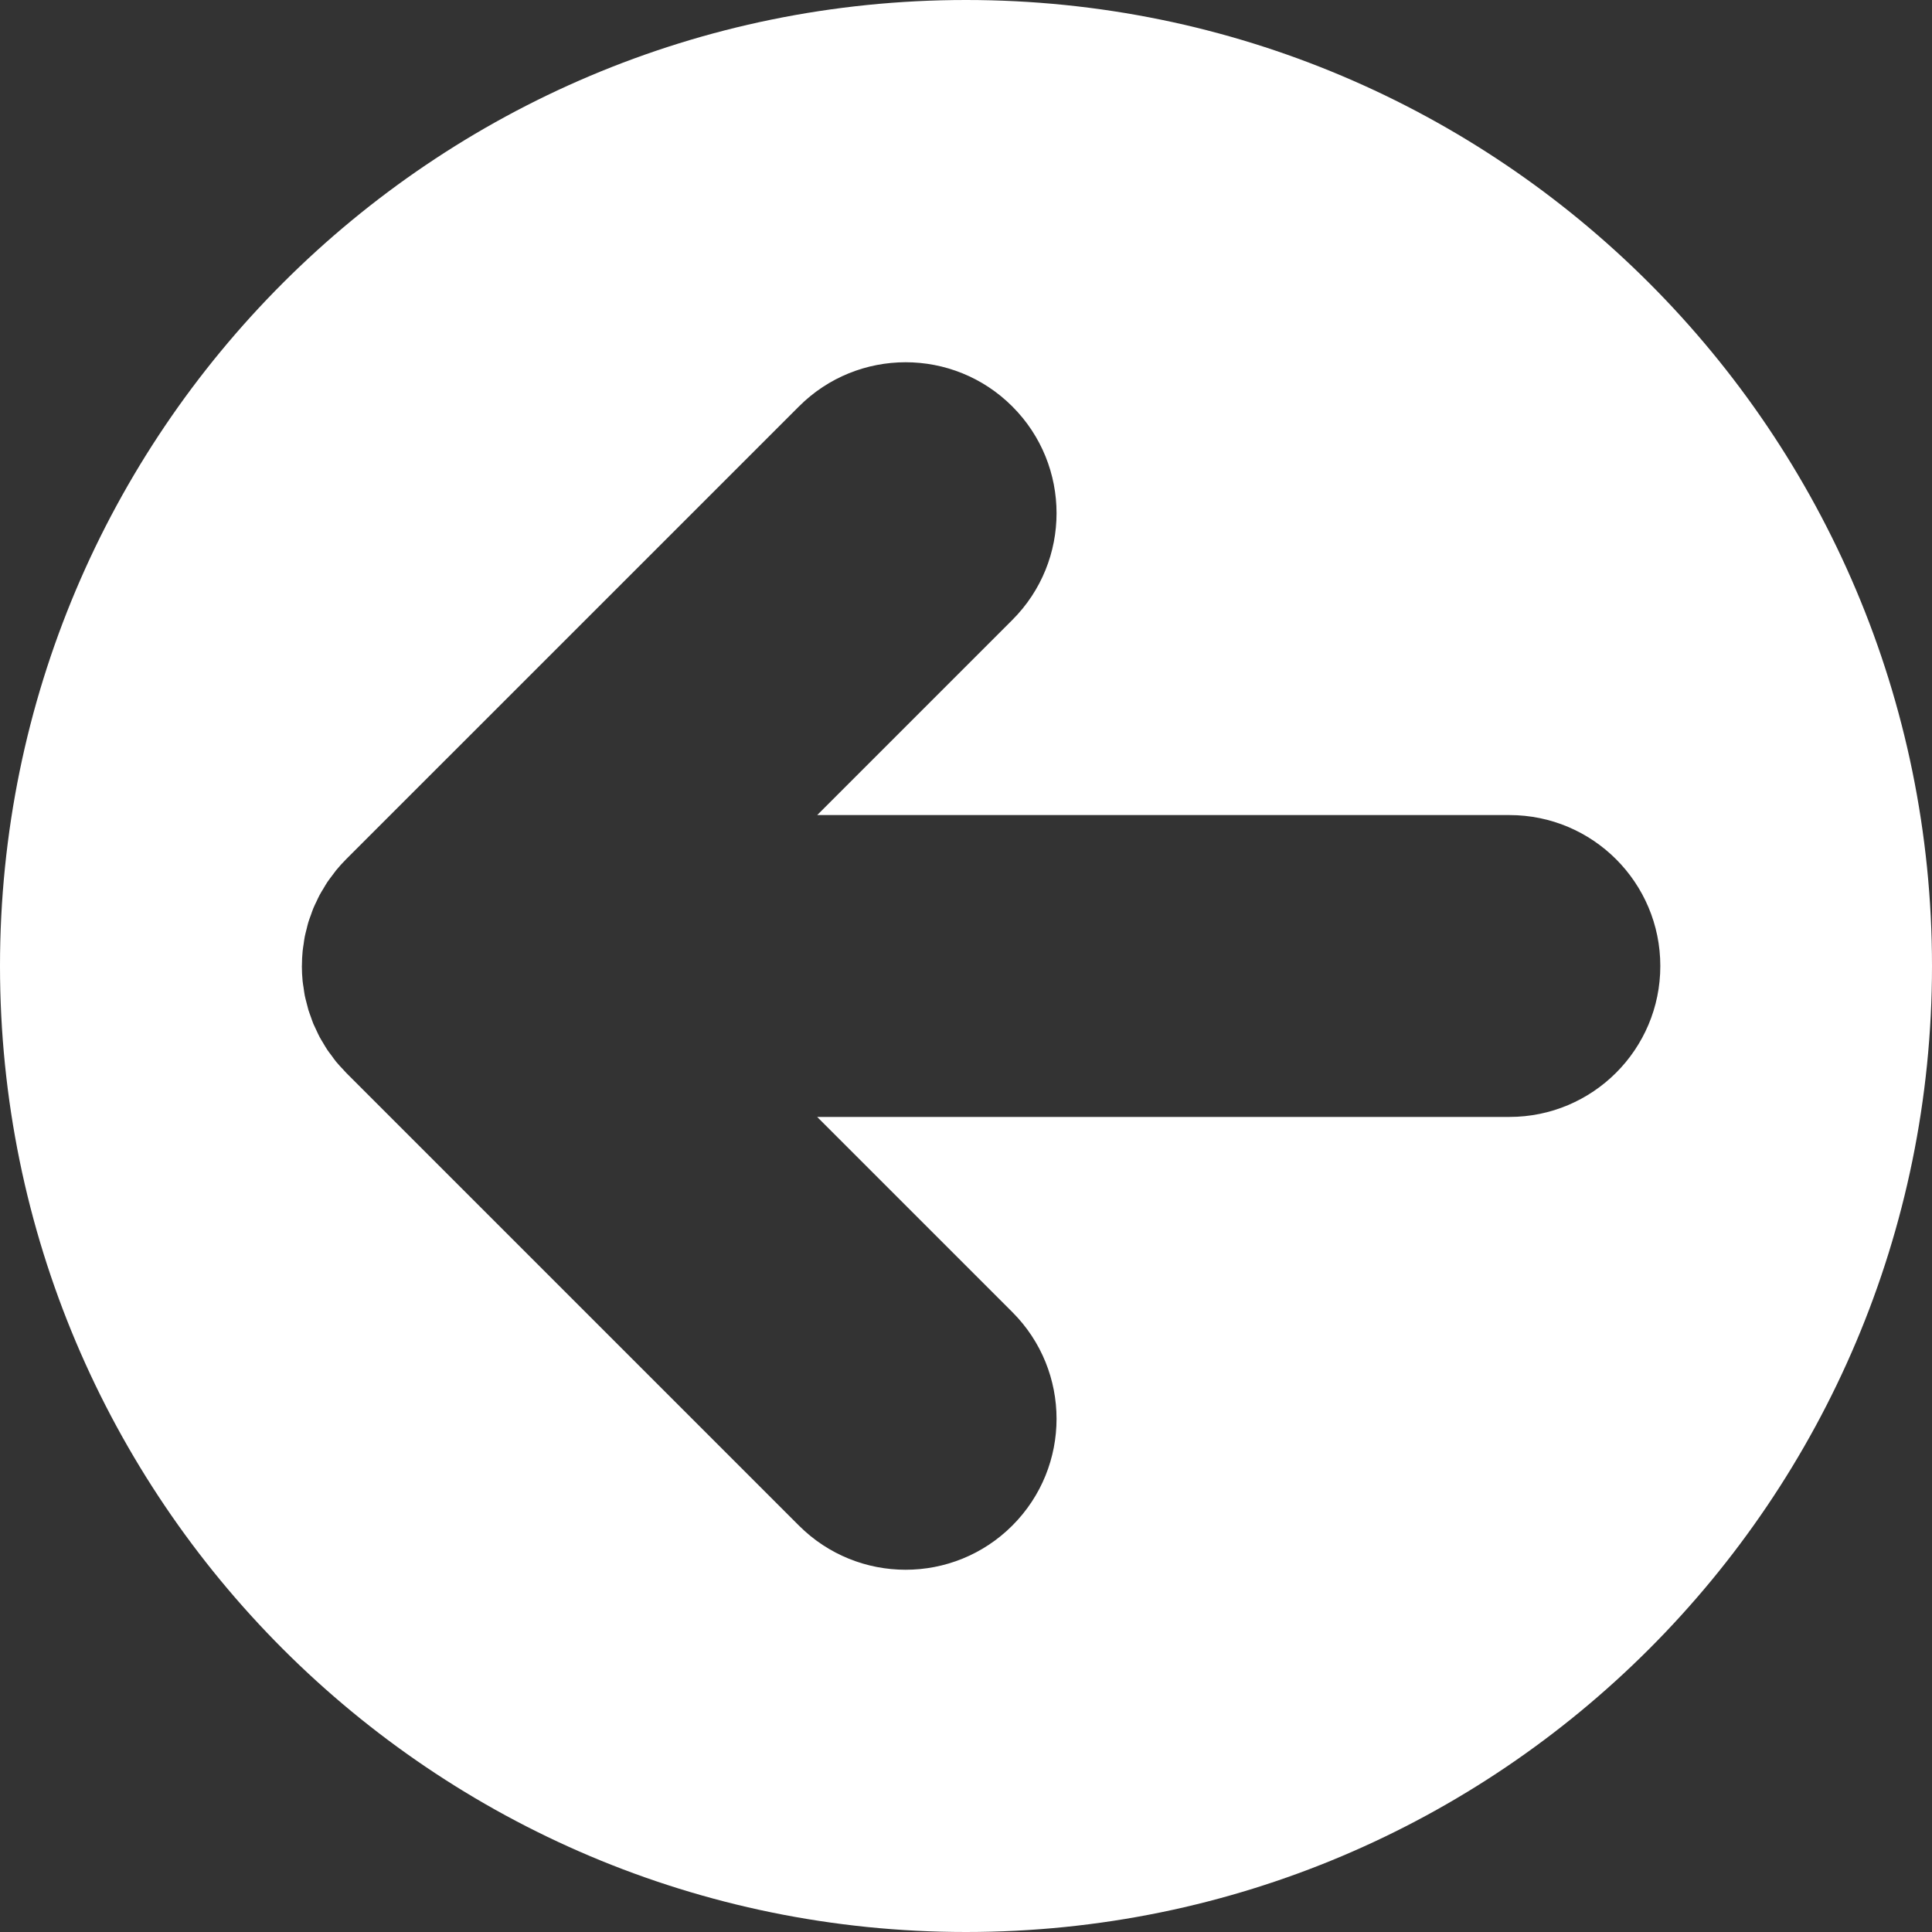 <?xml version="1.0" standalone="no"?><!DOCTYPE svg PUBLIC "-//W3C//DTD SVG 1.1//EN" "http://www.w3.org/Graphics/SVG/1.1/DTD/svg11.dtd"><svg width="100%" height="100%" viewBox="0 0 64 64" version="1.1" xmlns="http://www.w3.org/2000/svg" xmlns:xlink="http://www.w3.org/1999/xlink" xml:space="preserve" style="fill-rule:evenodd;clip-rule:evenodd;stroke-linejoin:round;stroke-miterlimit:1.414;"><rect x="0" y="0" width="64" height="64" fill="#333333" stroke="none"/><path id="icons" d="M32,64c17.673,0 32,-14.327 32,-32c0,-17.673 -14.327,-32 -32,-32c-17.673,0 -32,14.327 -32,32c0,17.673 14.327,32 32,32ZM10.002,31.972c0,-0.155 0.008,-0.31 0.023,-0.464c0.008,-0.079 0.021,-0.156 0.033,-0.234c0.012,-0.083 0.021,-0.167 0.038,-0.249c0.018,-0.088 0.041,-0.173 0.063,-0.259c0.018,-0.072 0.033,-0.145 0.055,-0.215c0.025,-0.085 0.058,-0.167 0.088,-0.25c0.025,-0.07 0.049,-0.143 0.077,-0.212c0.032,-0.079 0.071,-0.154 0.107,-0.23c0.033,-0.071 0.065,-0.143 0.103,-0.213c0.039,-0.074 0.085,-0.146 0.129,-0.218c0.04,-0.067 0.078,-0.136 0.122,-0.202c0.054,-0.081 0.114,-0.157 0.173,-0.235c0.04,-0.052 0.076,-0.106 0.118,-0.158c0.106,-0.129 0.218,-0.253 0.336,-0.371l14.997,-14.996c0.976,-0.978 2.257,-1.466 3.536,-1.466c1.279,0 2.559,0.488 3.535,1.465c1.953,1.952 1.953,5.118 0.001,7.07l-6.465,6.465l22.929,0c2.762,0 5,2.238 5,5c0,2.762 -2.238,5 -5,5l-22.93,0l6.465,6.465c1.953,1.952 1.953,5.118 0,7.071c-1.952,1.952 -5.118,1.952 -7.07,0l-15,-15c-0.025,-0.025 -0.047,-0.054 -0.072,-0.079c-0.088,-0.093 -0.176,-0.187 -0.258,-0.285c-0.055,-0.066 -0.102,-0.137 -0.152,-0.205c-0.047,-0.062 -0.096,-0.123 -0.139,-0.188c-0.051,-0.076 -0.095,-0.154 -0.141,-0.231c-0.037,-0.063 -0.077,-0.124 -0.111,-0.188c-0.042,-0.078 -0.077,-0.157 -0.114,-0.236c-0.032,-0.069 -0.067,-0.137 -0.097,-0.207c-0.031,-0.077 -0.057,-0.154 -0.084,-0.232c-0.027,-0.076 -0.057,-0.152 -0.081,-0.23c-0.022,-0.076 -0.04,-0.154 -0.06,-0.231c-0.021,-0.081 -0.043,-0.161 -0.06,-0.243c-0.017,-0.087 -0.027,-0.176 -0.04,-0.264c-0.011,-0.073 -0.025,-0.146 -0.032,-0.221c-0.015,-0.162 -0.024,-0.321 -0.024,-0.48c0,-0.005 0,-0.01 0,-0.016c0,-0.01 0.002,-0.019 0.002,-0.028Z" style="fill:#fff;fill-rule:nonzero;"/></svg>
